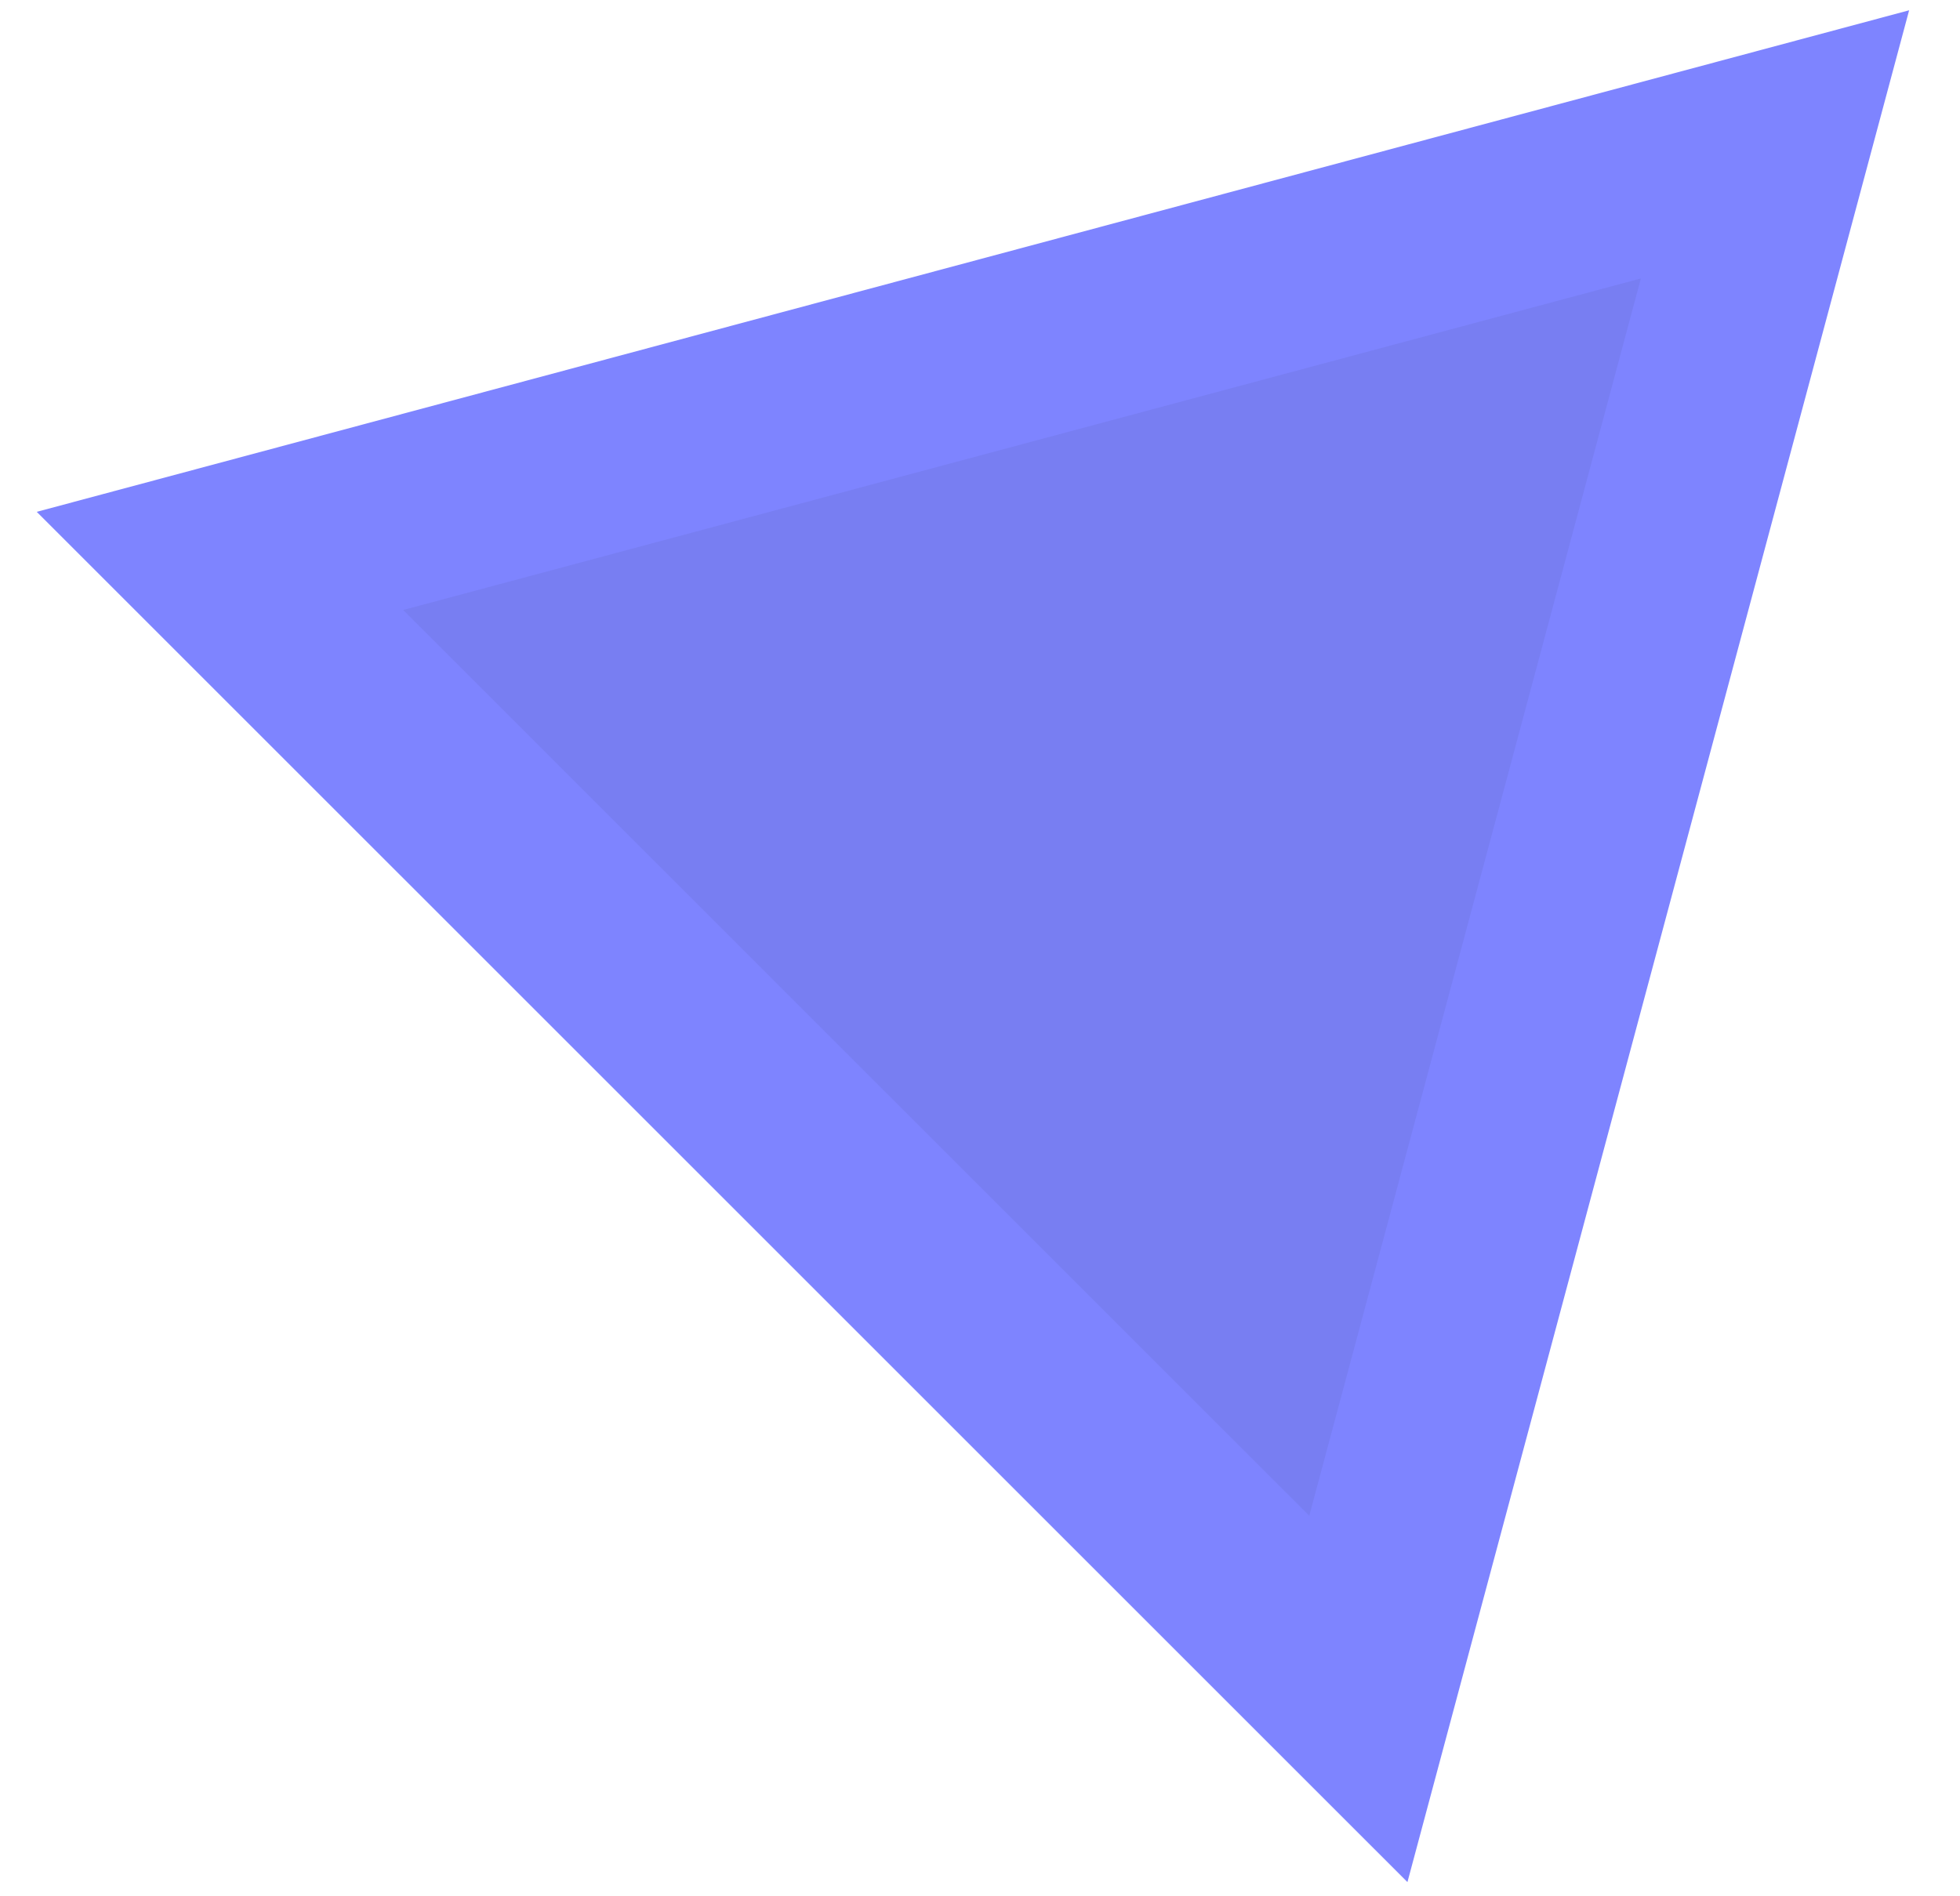 <svg width="31" height="30" viewBox="0 0 31 30" fill="none" xmlns="http://www.w3.org/2000/svg">
<path d="M28.074 2.284L21.484 26.878L3.479 8.874L28.074 2.284Z" fill="#787EF2" stroke="#7E84FF" stroke-width="3"/>
</svg>

